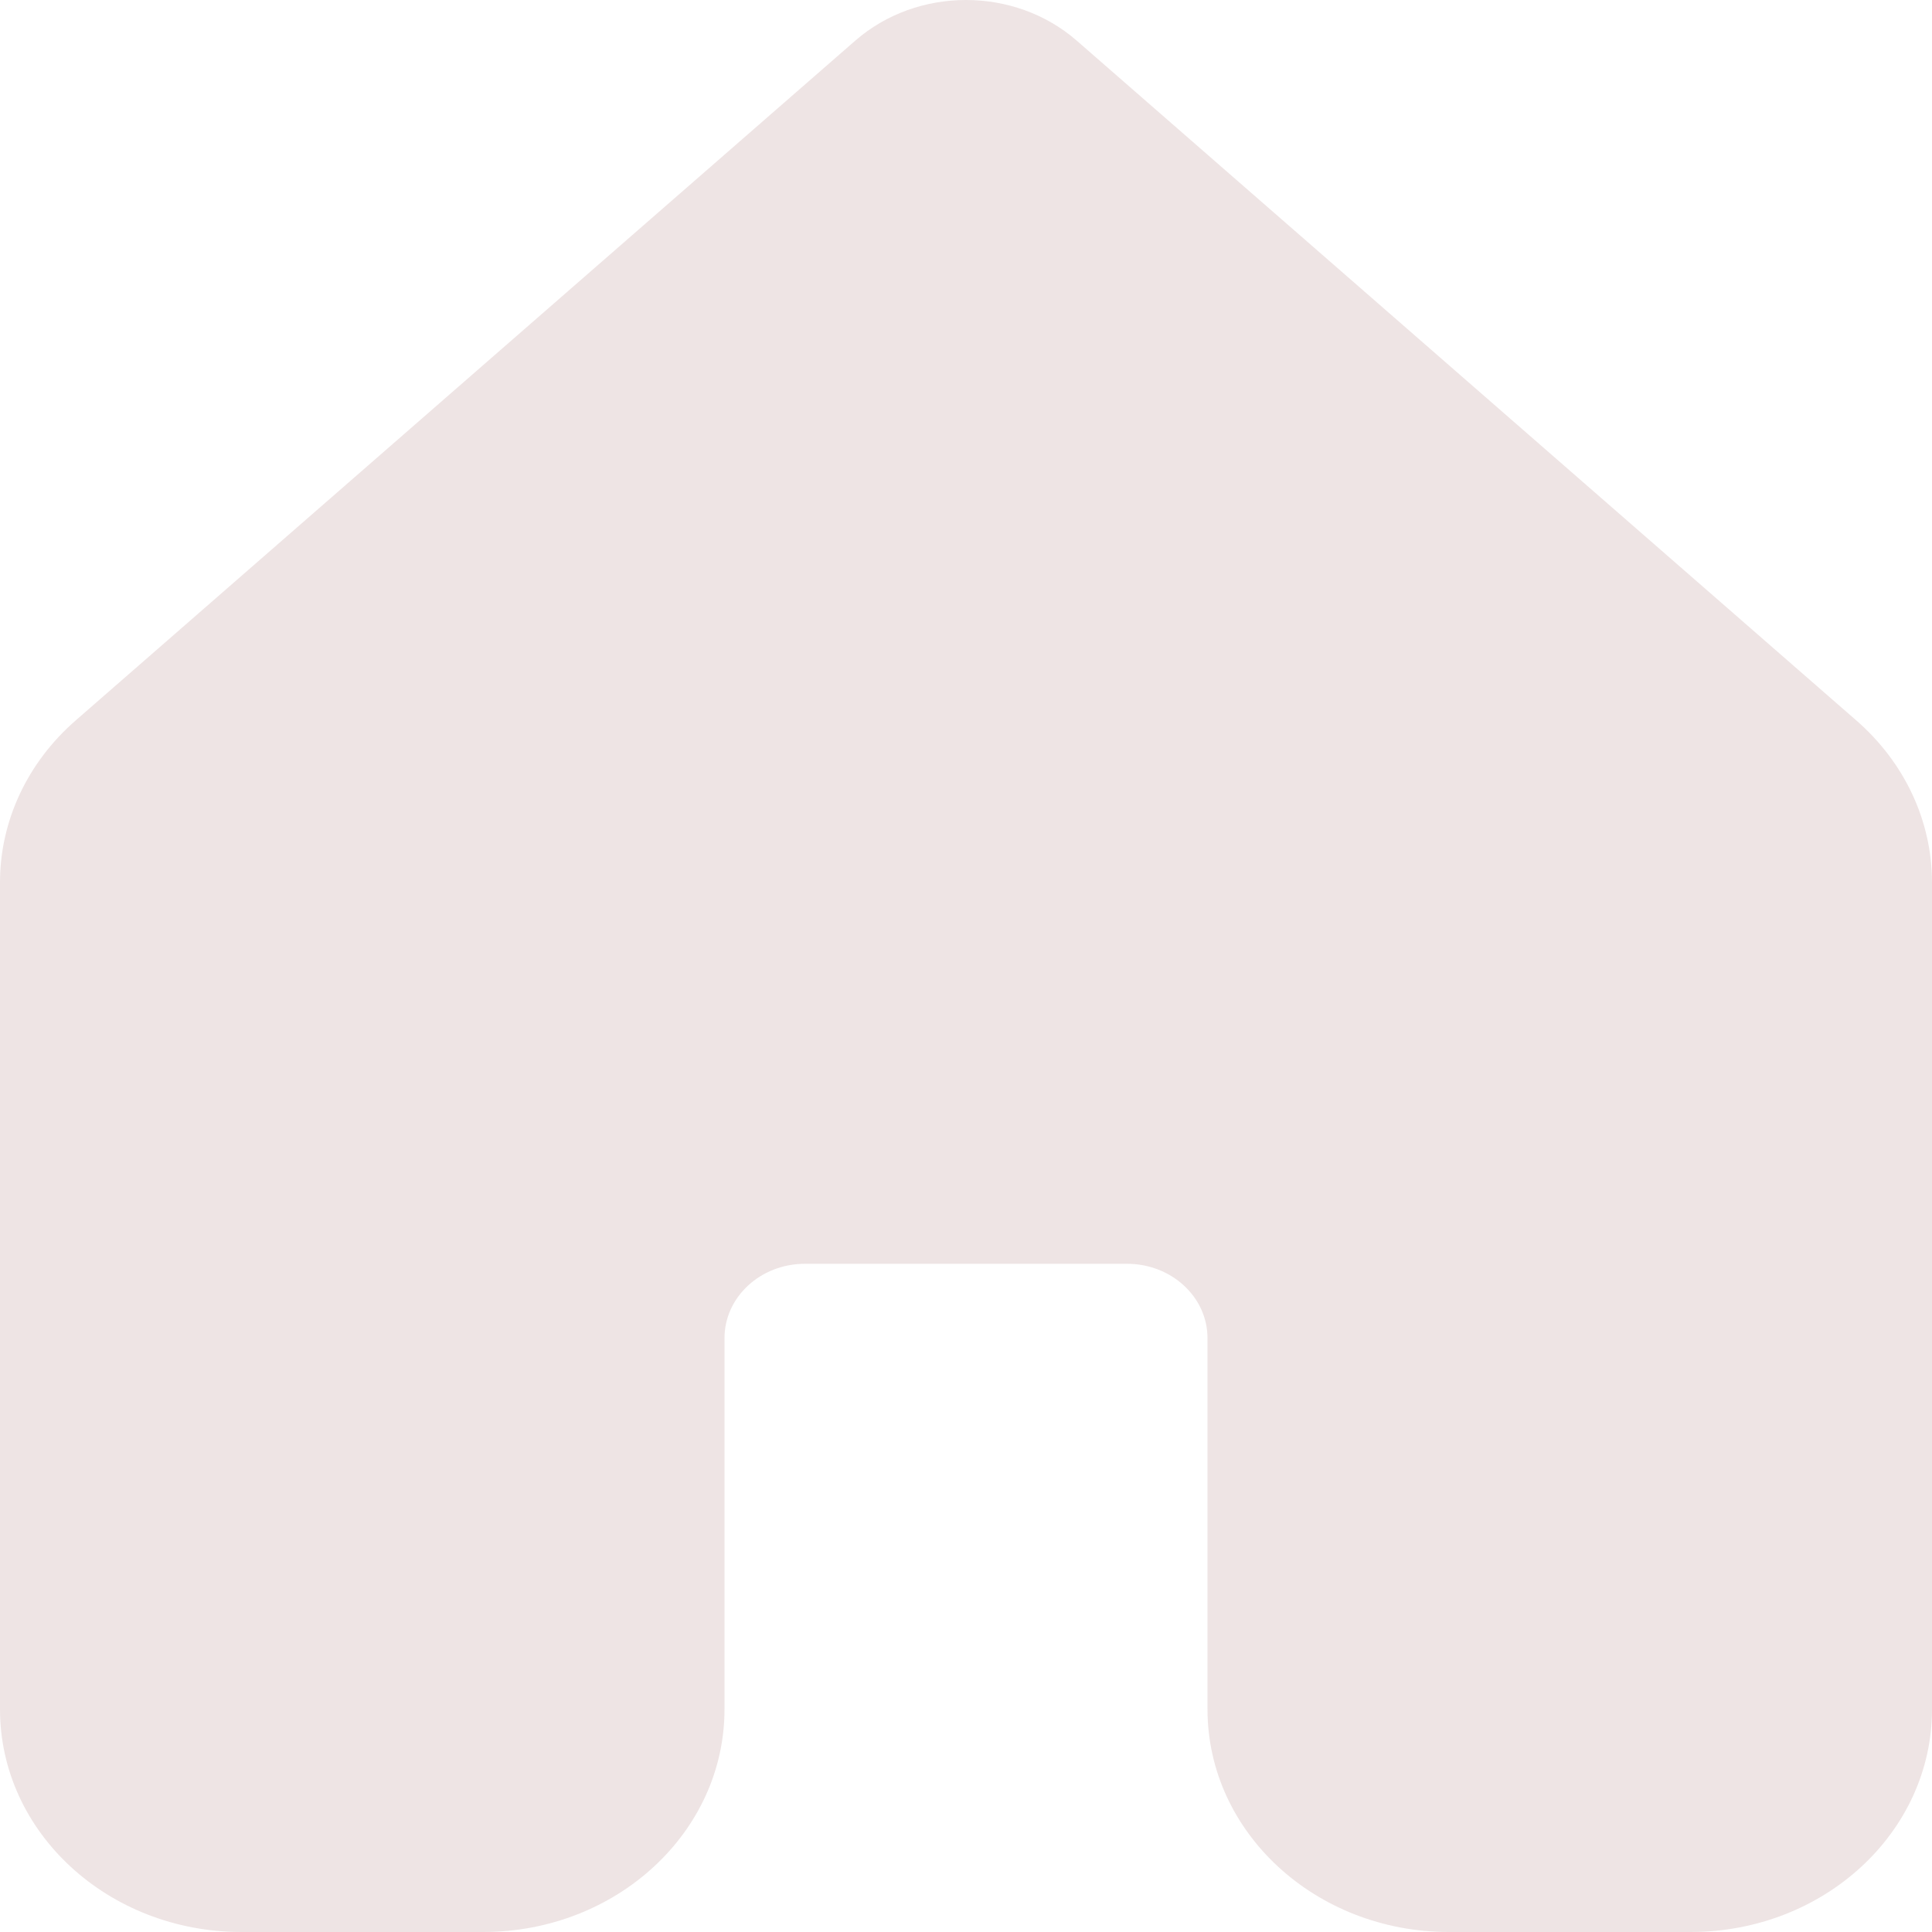 <svg width="15" height="15" viewBox="0 0 15 15" fill="none" xmlns="http://www.w3.org/2000/svg">
<path d="M8.359 0.315C7.877 -0.105 7.123 -0.105 6.641 0.315L0.587 5.594C0.212 5.921 0 6.375 0 6.851V13.271C0 14.226 0.839 15 1.875 15H3.75C4.786 15 5.625 14.226 5.625 13.271V10.389C5.625 10.07 5.905 9.812 6.25 9.812H8.75C9.095 9.812 9.375 10.07 9.375 10.389V13.271C9.375 14.226 10.214 15 11.25 15H13.125C14.161 15 15 14.226 15 13.271V6.851C15 6.375 14.788 5.921 14.413 5.594L8.359 0.315Z" fill="#EEE4E4"/>
</svg>
